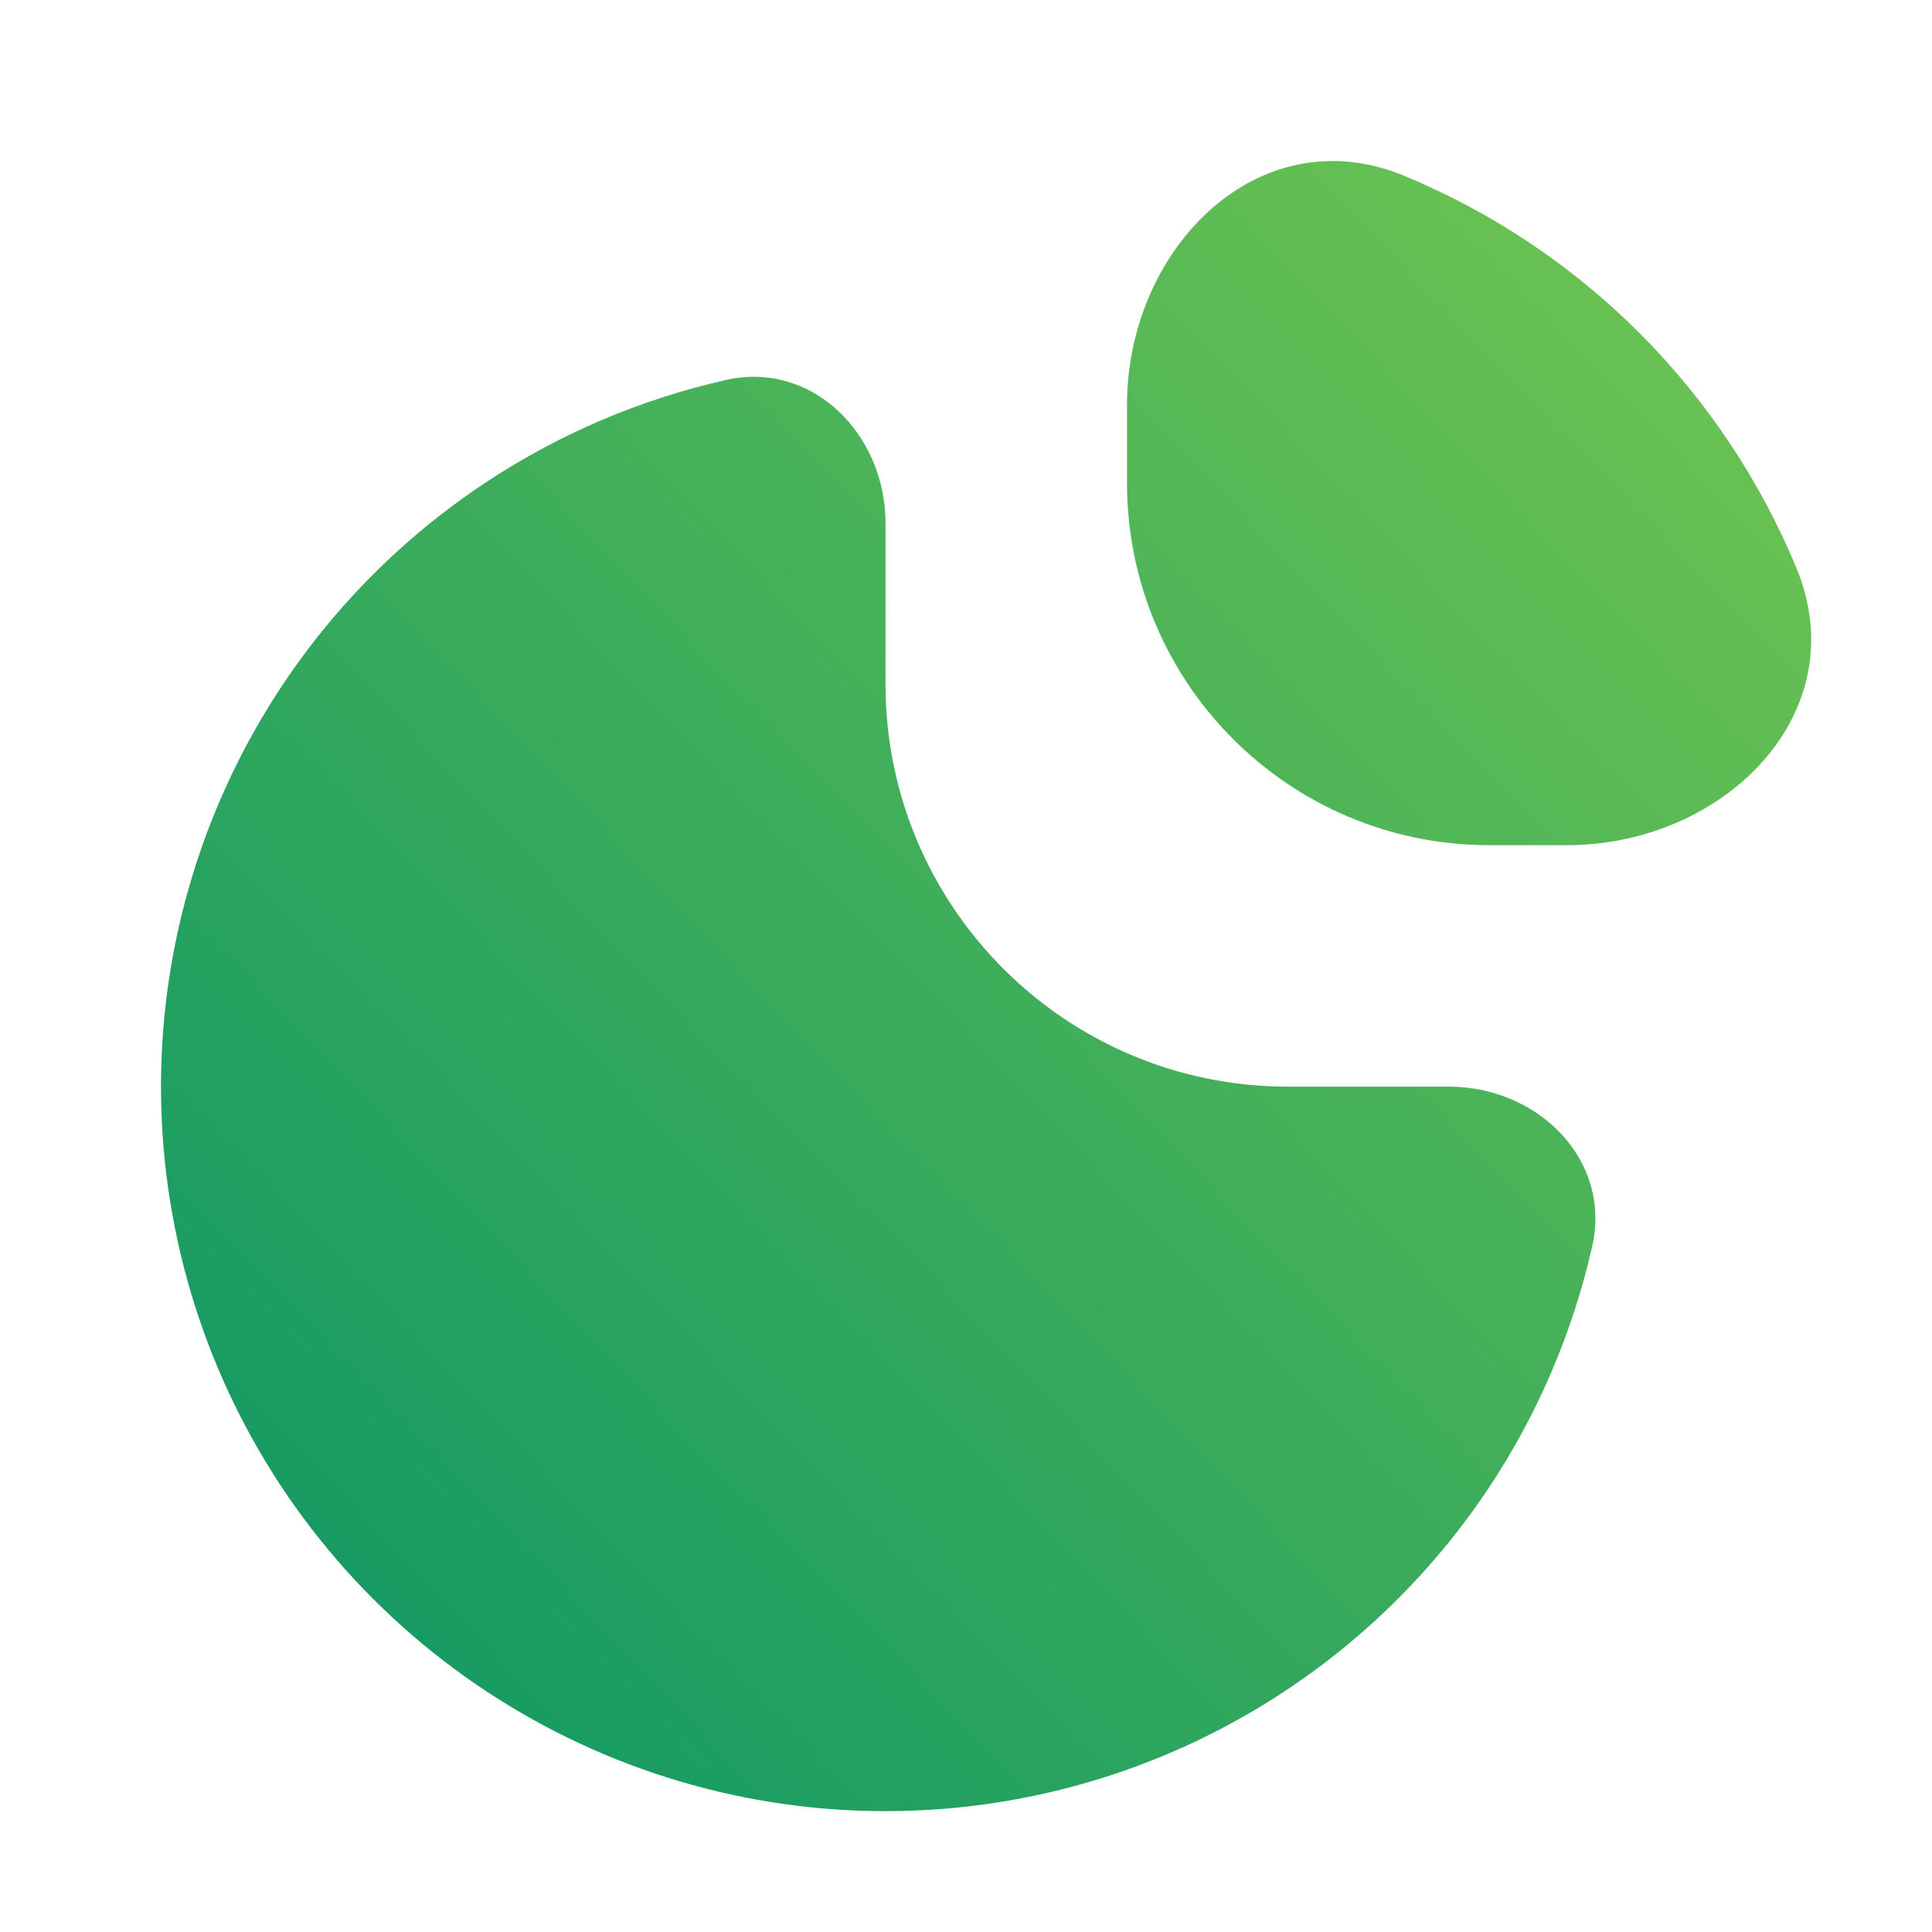 <svg width="35" height="35" viewBox="0 0 35 35" fill="none" xmlns="http://www.w3.org/2000/svg">
<path d="M26.25 19.686C27.861 19.686 29.199 21.007 28.844 22.579C28.491 24.14 27.853 25.633 26.955 26.978C25.512 29.136 23.463 30.818 21.064 31.812C18.666 32.805 16.027 33.065 13.481 32.559C10.935 32.052 8.596 30.802 6.761 28.967C4.925 27.131 3.675 24.792 3.169 22.246C2.662 19.7 2.922 17.061 3.916 14.663C4.909 12.265 6.591 10.215 8.75 8.773C10.095 7.874 11.587 7.237 13.149 6.884C14.72 6.529 16.042 7.867 16.042 9.478V12.394C16.042 16.421 19.306 19.686 23.333 19.686H26.25Z" fill="url(#paint0_linear_3664_41465)"/>
<path d="M20.417 7.34C20.417 4.493 22.809 2.096 25.439 3.185C27.032 3.845 28.479 4.811 29.698 6.03C30.916 7.249 31.883 8.696 32.543 10.288C33.632 12.918 31.234 15.311 28.387 15.311H26.979C23.355 15.311 20.417 12.373 20.417 8.748V7.34Z" fill="url(#paint1_linear_3664_41465)"/>
<defs>
<linearGradient id="paint0_linear_3664_41465" x1="3.395" y1="31.838" x2="32.623" y2="3.916" gradientUnits="userSpaceOnUse">
<stop stop-color="#0C9665"/>
<stop offset="1" stop-color="#71C550"/>
</linearGradient>
<linearGradient id="paint1_linear_3664_41465" x1="3.395" y1="31.838" x2="32.623" y2="3.916" gradientUnits="userSpaceOnUse">
<stop stop-color="#0C9665"/>
<stop offset="1" stop-color="#71C550"/>
</linearGradient>
</defs>
</svg>
